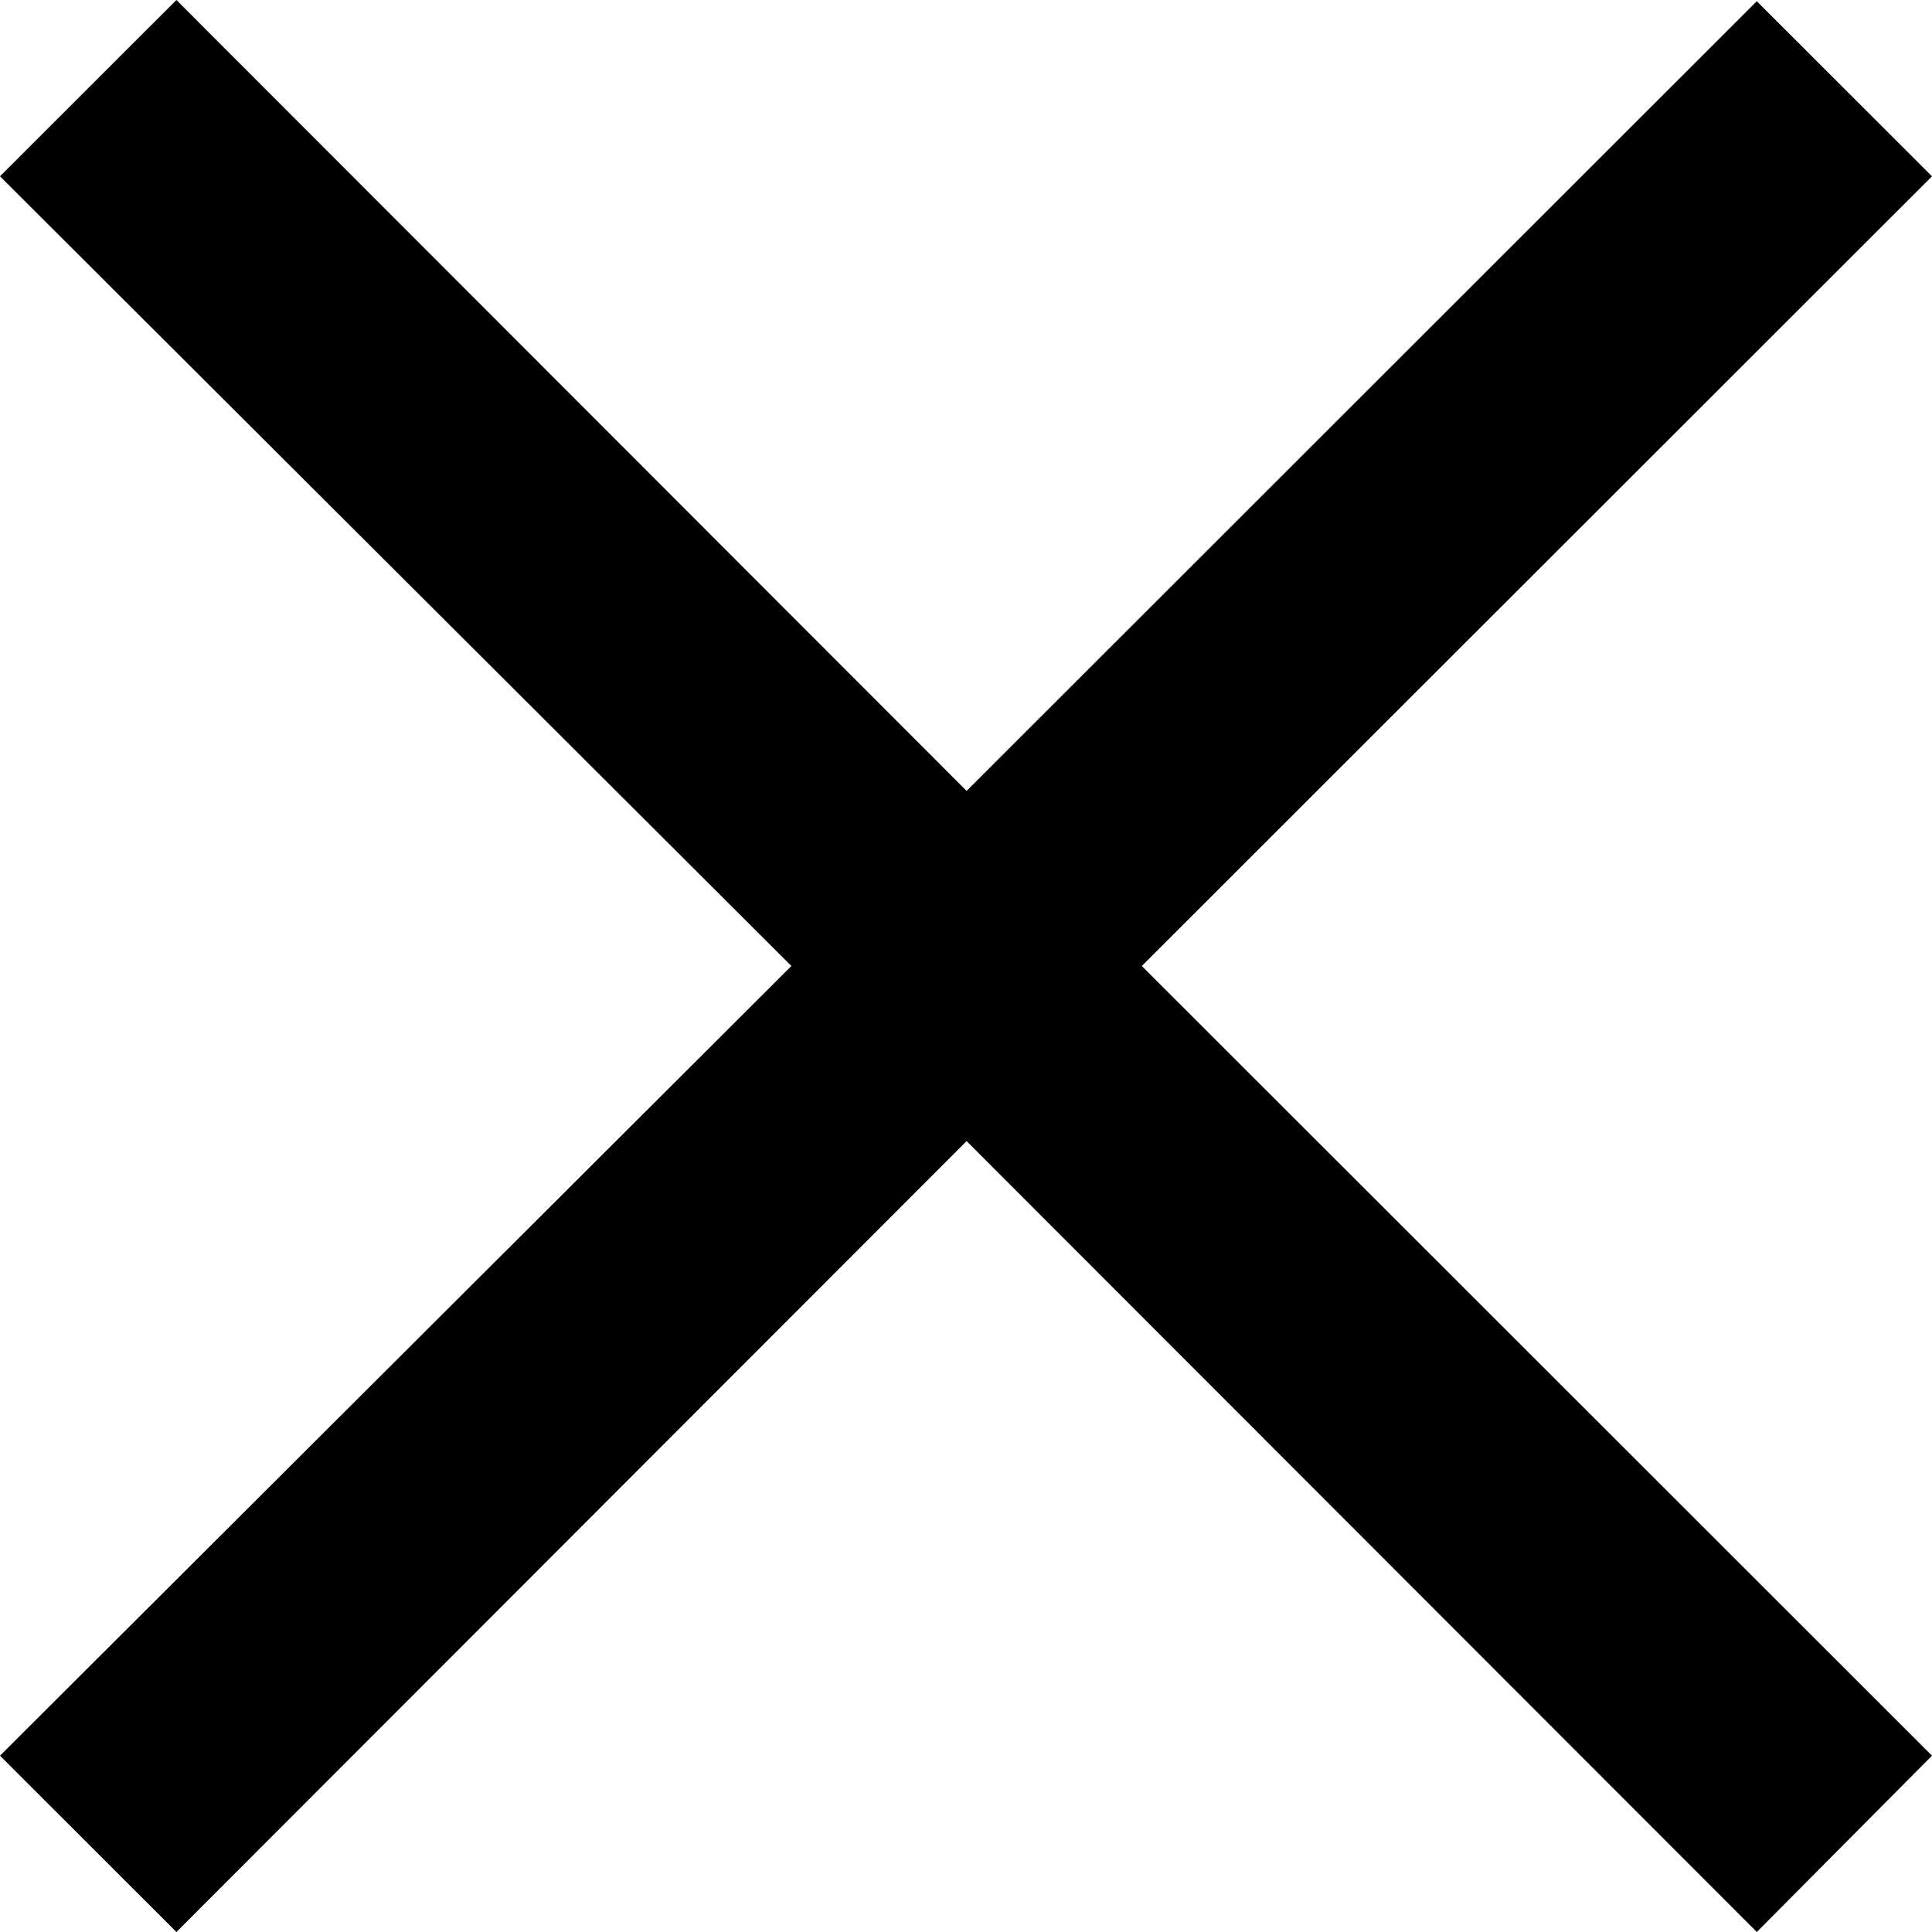<svg width="19" height="19" viewBox="0 0 19 19" fill="none" xmlns="http://www.w3.org/2000/svg">
<path d="M17.277 19L9.506 11.222L1.735 19L0 17.266L7.783 9.5L0 1.734L1.735 0L9.506 7.778L17.277 0.012L19 1.734L11.229 9.5L19 17.266L17.277 19Z" fill="black"/>
</svg>
